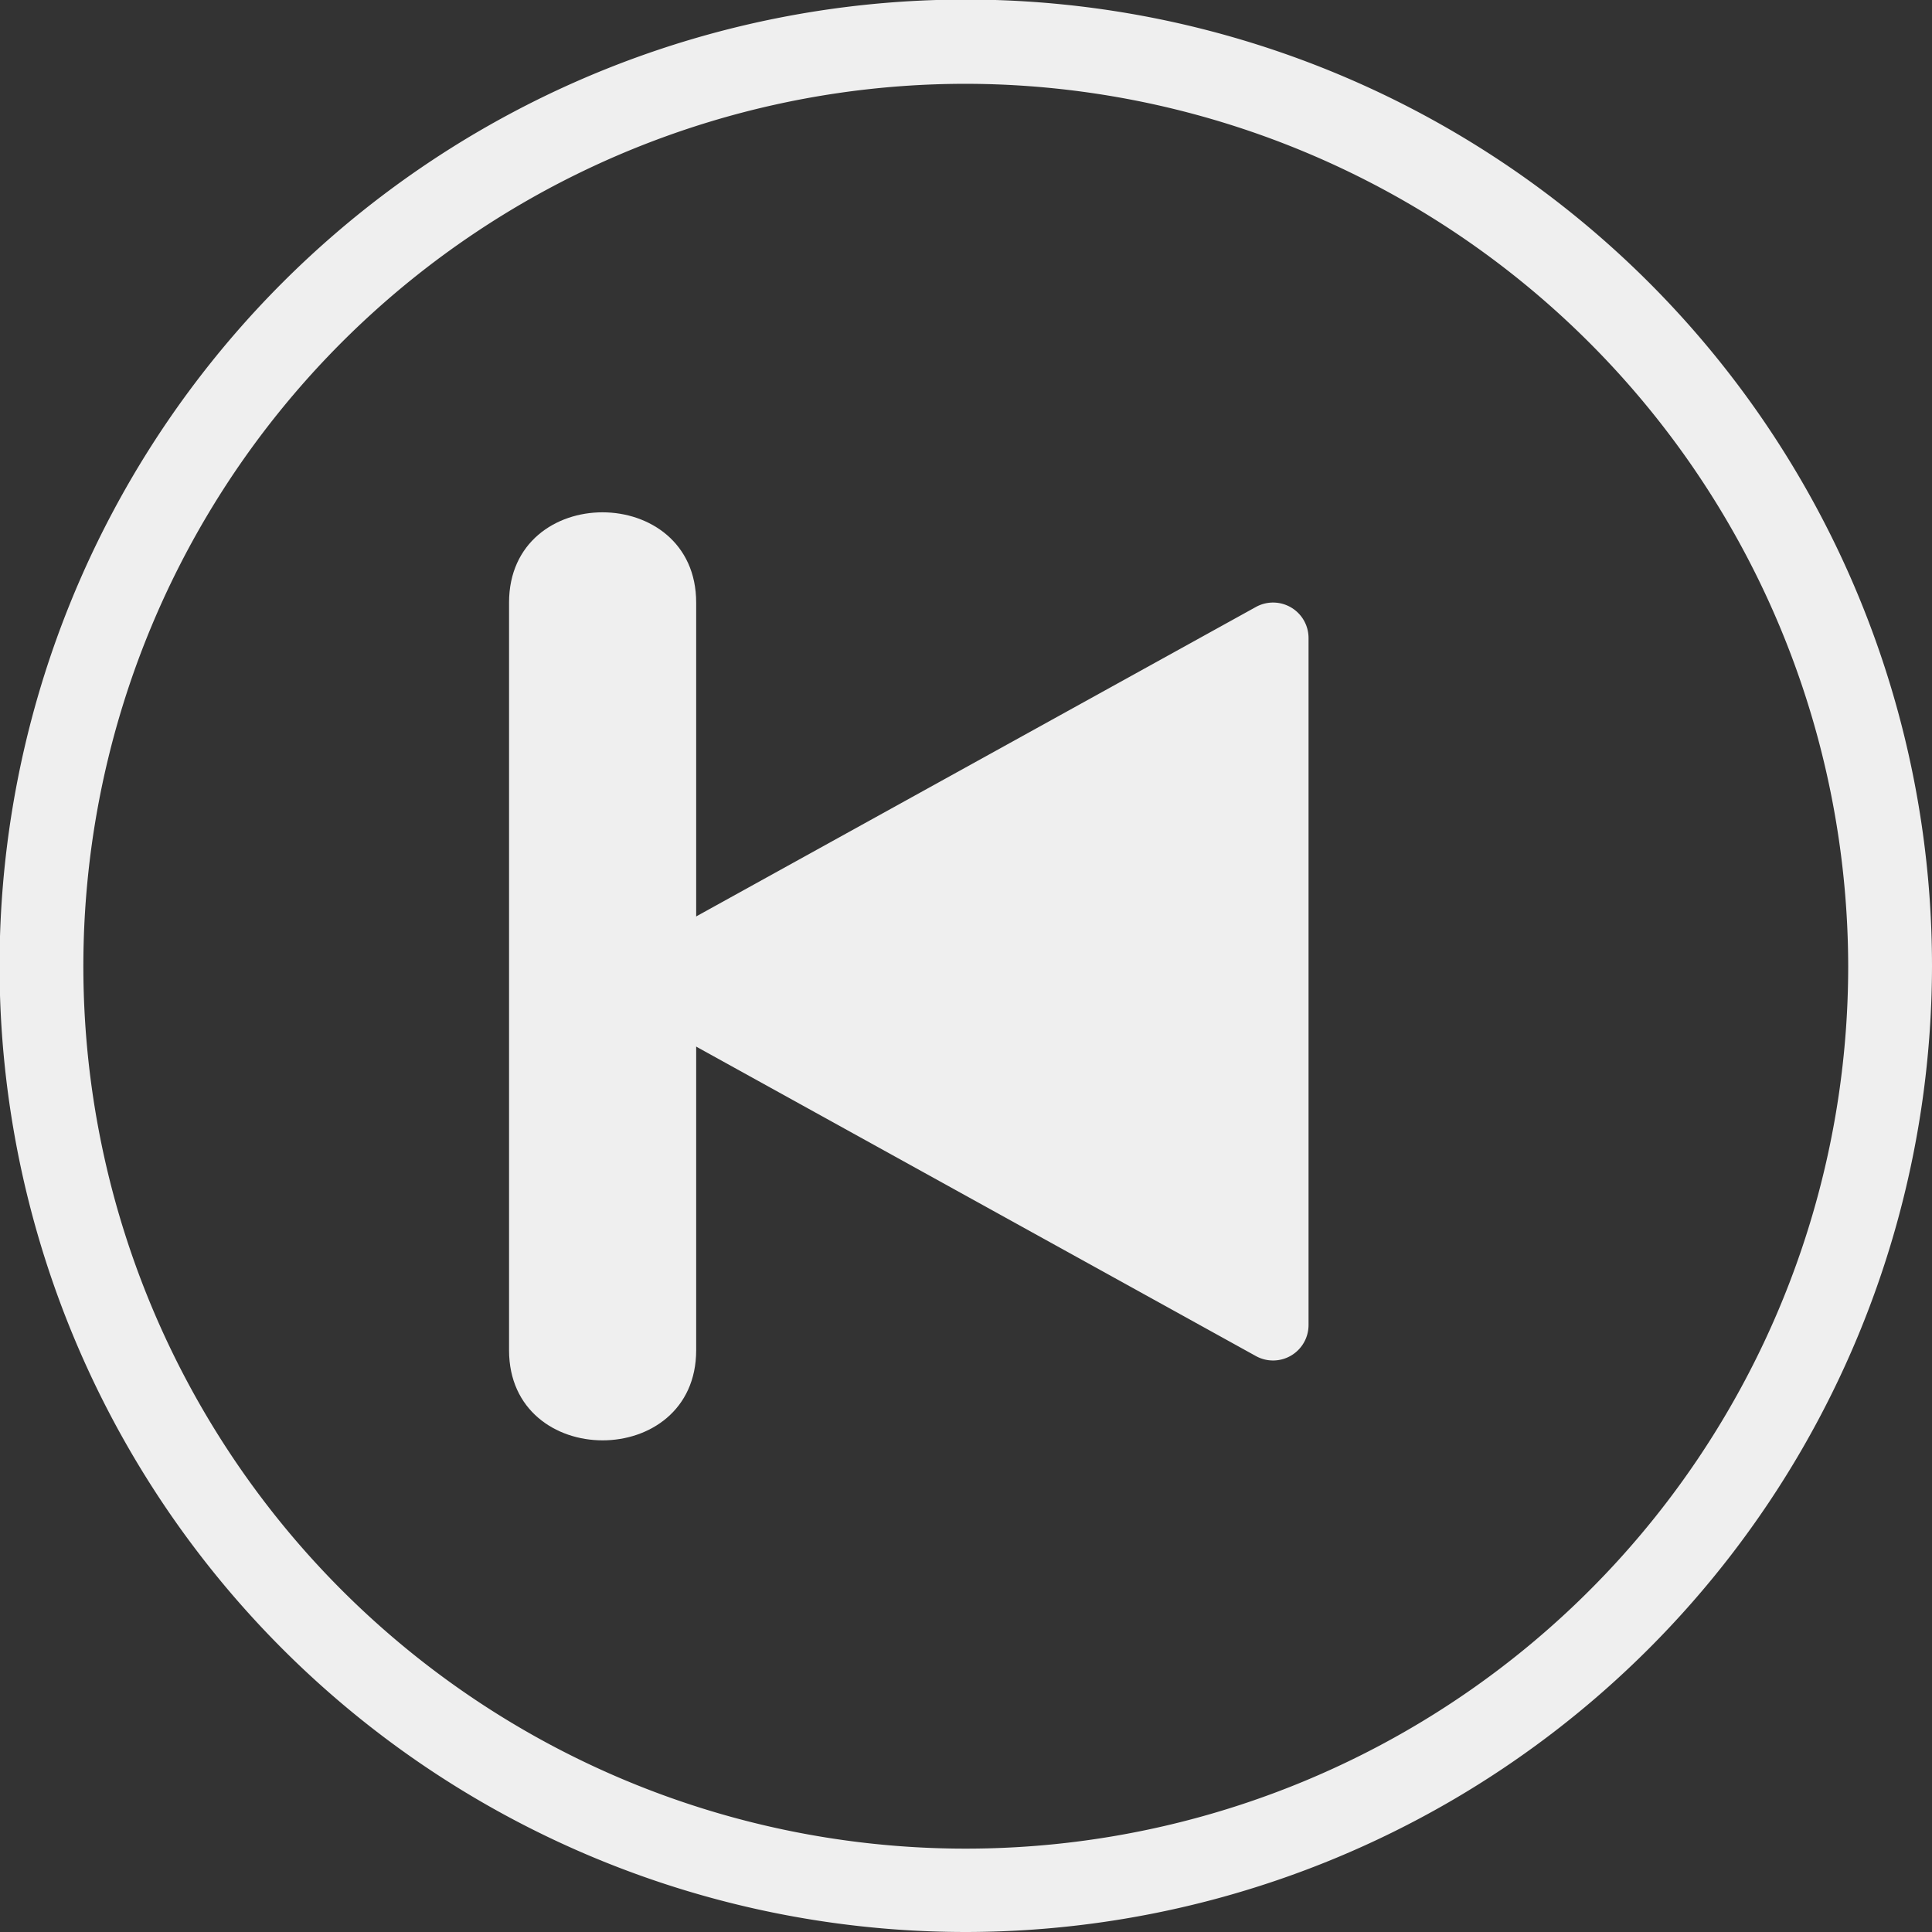 <svg xmlns="http://www.w3.org/2000/svg" viewBox="0 0 43.57 43.57"><rect x="0" y="0" width="43.57" height="43.57" fill="#333333" stroke="none"/><defs><style>.cls-1{fill:#efefef;}</style></defs><title>Asset 8</title><g id="Layer_2" data-name="Layer 2"><g id="Module_1_desktop_interface_standard_layout" data-name="Module 1 desktop interface &amp; standard layout"><path class="cls-1" d="M21.79,43.57A21.79,21.79,0,1,1,43.57,21.79,21.81,21.81,0,0,1,21.79,43.57Zm0-41.68a19.9,19.9,0,1,0,19.89,19.9A19.93,19.93,0,0,0,21.79,1.89Z"/><path class="cls-1" d="M29.51,14.39V29.88a.8.8,0,0,1-1.19.7l-14-7.74a.81.81,0,0,1,0-1.41l14-7.74A.8.8,0,0,1,29.51,14.39Z"/><path class="cls-1" d="M11.48,13.59V30.45c0,2.71,4.22,2.71,4.22,0V13.59c0-2.71-4.22-2.72-4.22,0Z"/></g></g></svg>